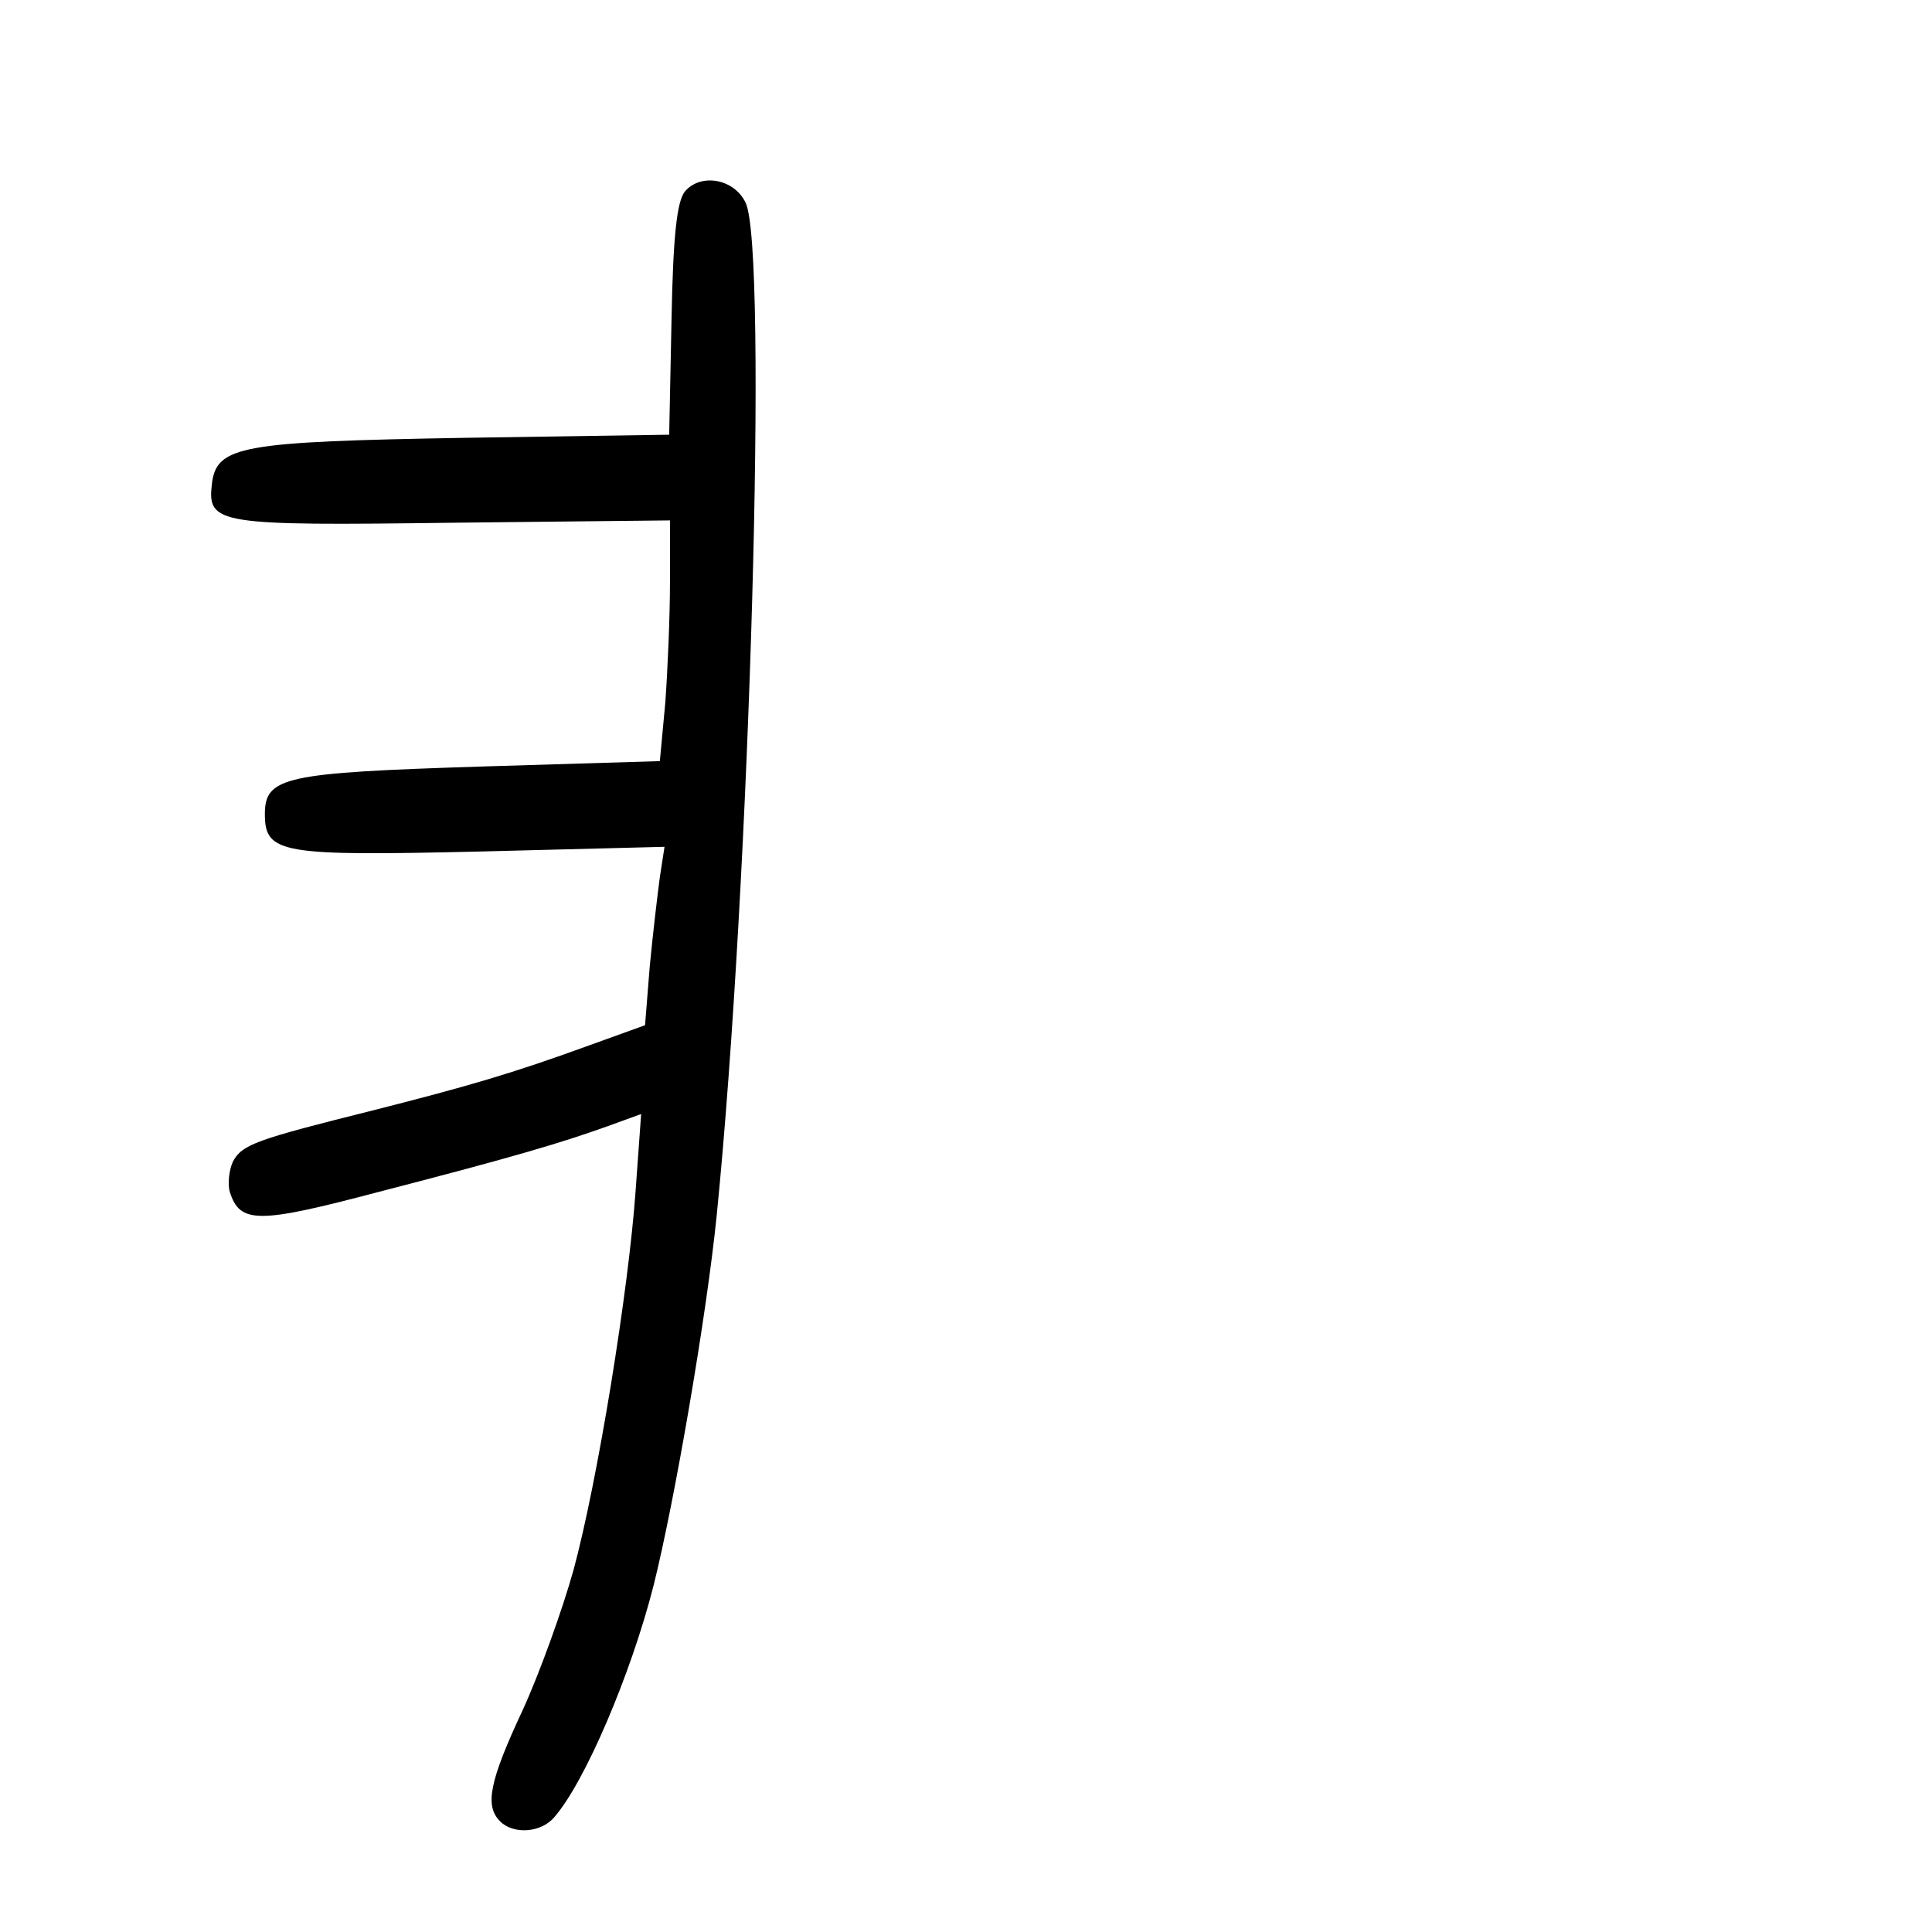 <?xml version="1.0" standalone="no"?>
<!DOCTYPE svg PUBLIC "-//W3C//DTD SVG 20010904//EN"
 "http://www.w3.org/TR/2001/REC-SVG-20010904/DTD/svg10.dtd">
<svg version="1.0" xmlns="http://www.w3.org/2000/svg"
 width="248pt" height="248pt" viewBox="0 0 248 248"
 preserveAspectRatio="xMidYMid meet">
<g transform="translate(0,248) scale(0.1,-0.1)"
fill="#000000" stroke="none">
<path d="M879 2234 c-10 -13 -15 -56 -17 -164 l-3 -148 -262 -4 c-287 -5 -319
-10 -325 -59 -6 -52 6 -54 309 -50 l279 3 0 -80 c0 -43 -3 -113 -6 -154 l-7
-75 -231 -7 c-250 -8 -276 -13 -276 -61 0 -51 21 -54 278 -48 l235 6 -6 -39
c-3 -22 -9 -73 -13 -115 l-6 -75 -72 -26 c-99 -36 -154 -52 -276 -83 -152 -38
-169 -44 -181 -66 -5 -11 -7 -29 -4 -39 13 -41 36 -41 191 0 178 46 234 63
293 84 l44 16 -7 -97 c-9 -129 -49 -375 -80 -489 -14 -50 -43 -131 -65 -179
-43 -92 -49 -123 -29 -143 17 -17 53 -15 70 6 39 45 98 183 127 297 27 108 68
346 81 475 43 429 66 1242 37 1300 -15 31 -58 38 -78 14z"/>
</g>
</svg>

